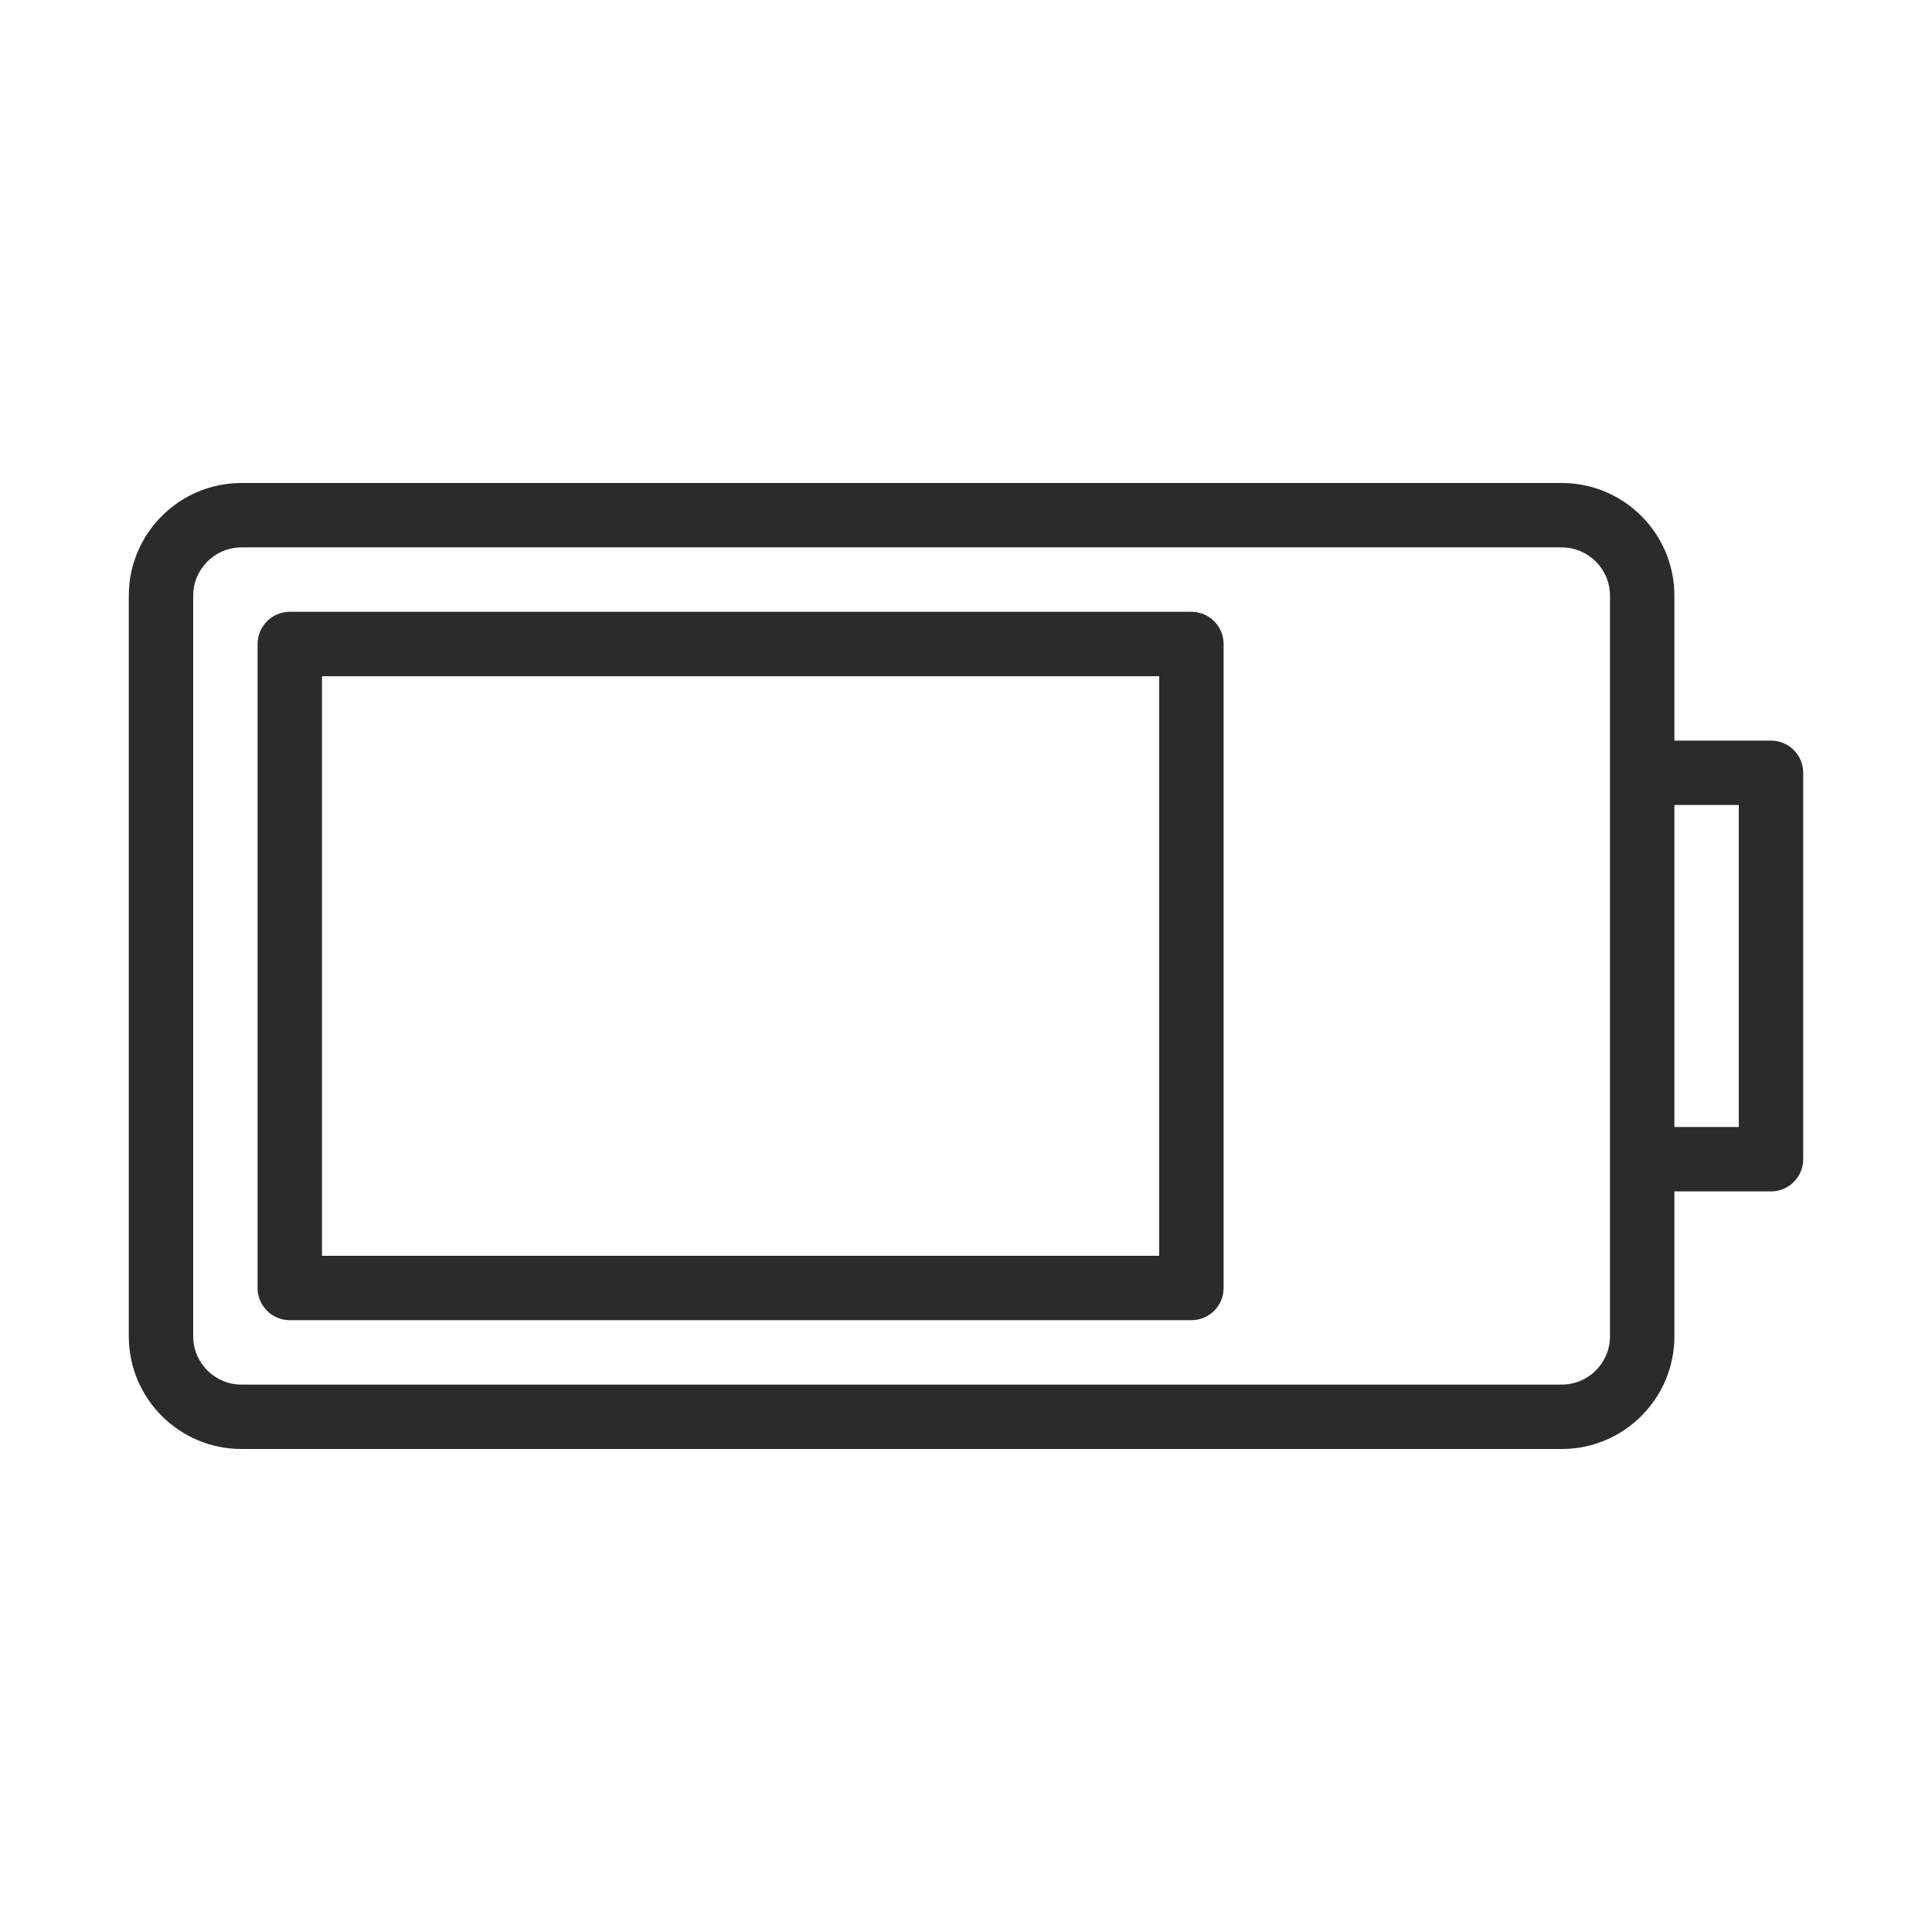 <svg width="30" height="30" viewBox="0 0 30 30" fill="none" xmlns="http://www.w3.org/2000/svg">
<path fill-rule="evenodd" clip-rule="evenodd" d="M3 9.25C3 8.836 3.336 8.5 3.75 8.5H24.25C24.664 8.5 25 8.836 25 9.25V20.75C25 21.164 24.664 21.5 24.25 21.5H3.75C3.336 21.5 3 21.164 3 20.75V9.25ZM3.75 7.5C2.784 7.5 2 8.284 2 9.25V20.75C2 21.716 2.784 22.5 3.75 22.5H24.25C25.216 22.5 26 21.716 26 20.75V18.5H27.5C27.776 18.5 28 18.276 28 18V12C28 11.724 27.776 11.5 27.5 11.5H26V9.25C26 8.284 25.216 7.5 24.25 7.5H3.75ZM27 17.5H26V12.5H27V17.5ZM4.5 9.5C4.224 9.5 4 9.724 4 10V20C4 20.276 4.224 20.5 4.5 20.5H18.5C18.776 20.5 19 20.276 19 20V10C19 9.724 18.776 9.5 18.5 9.5H4.5ZM5 19.5V10.5H18V19.5H5Z" fill="#2B2B2C"/>
</svg>
